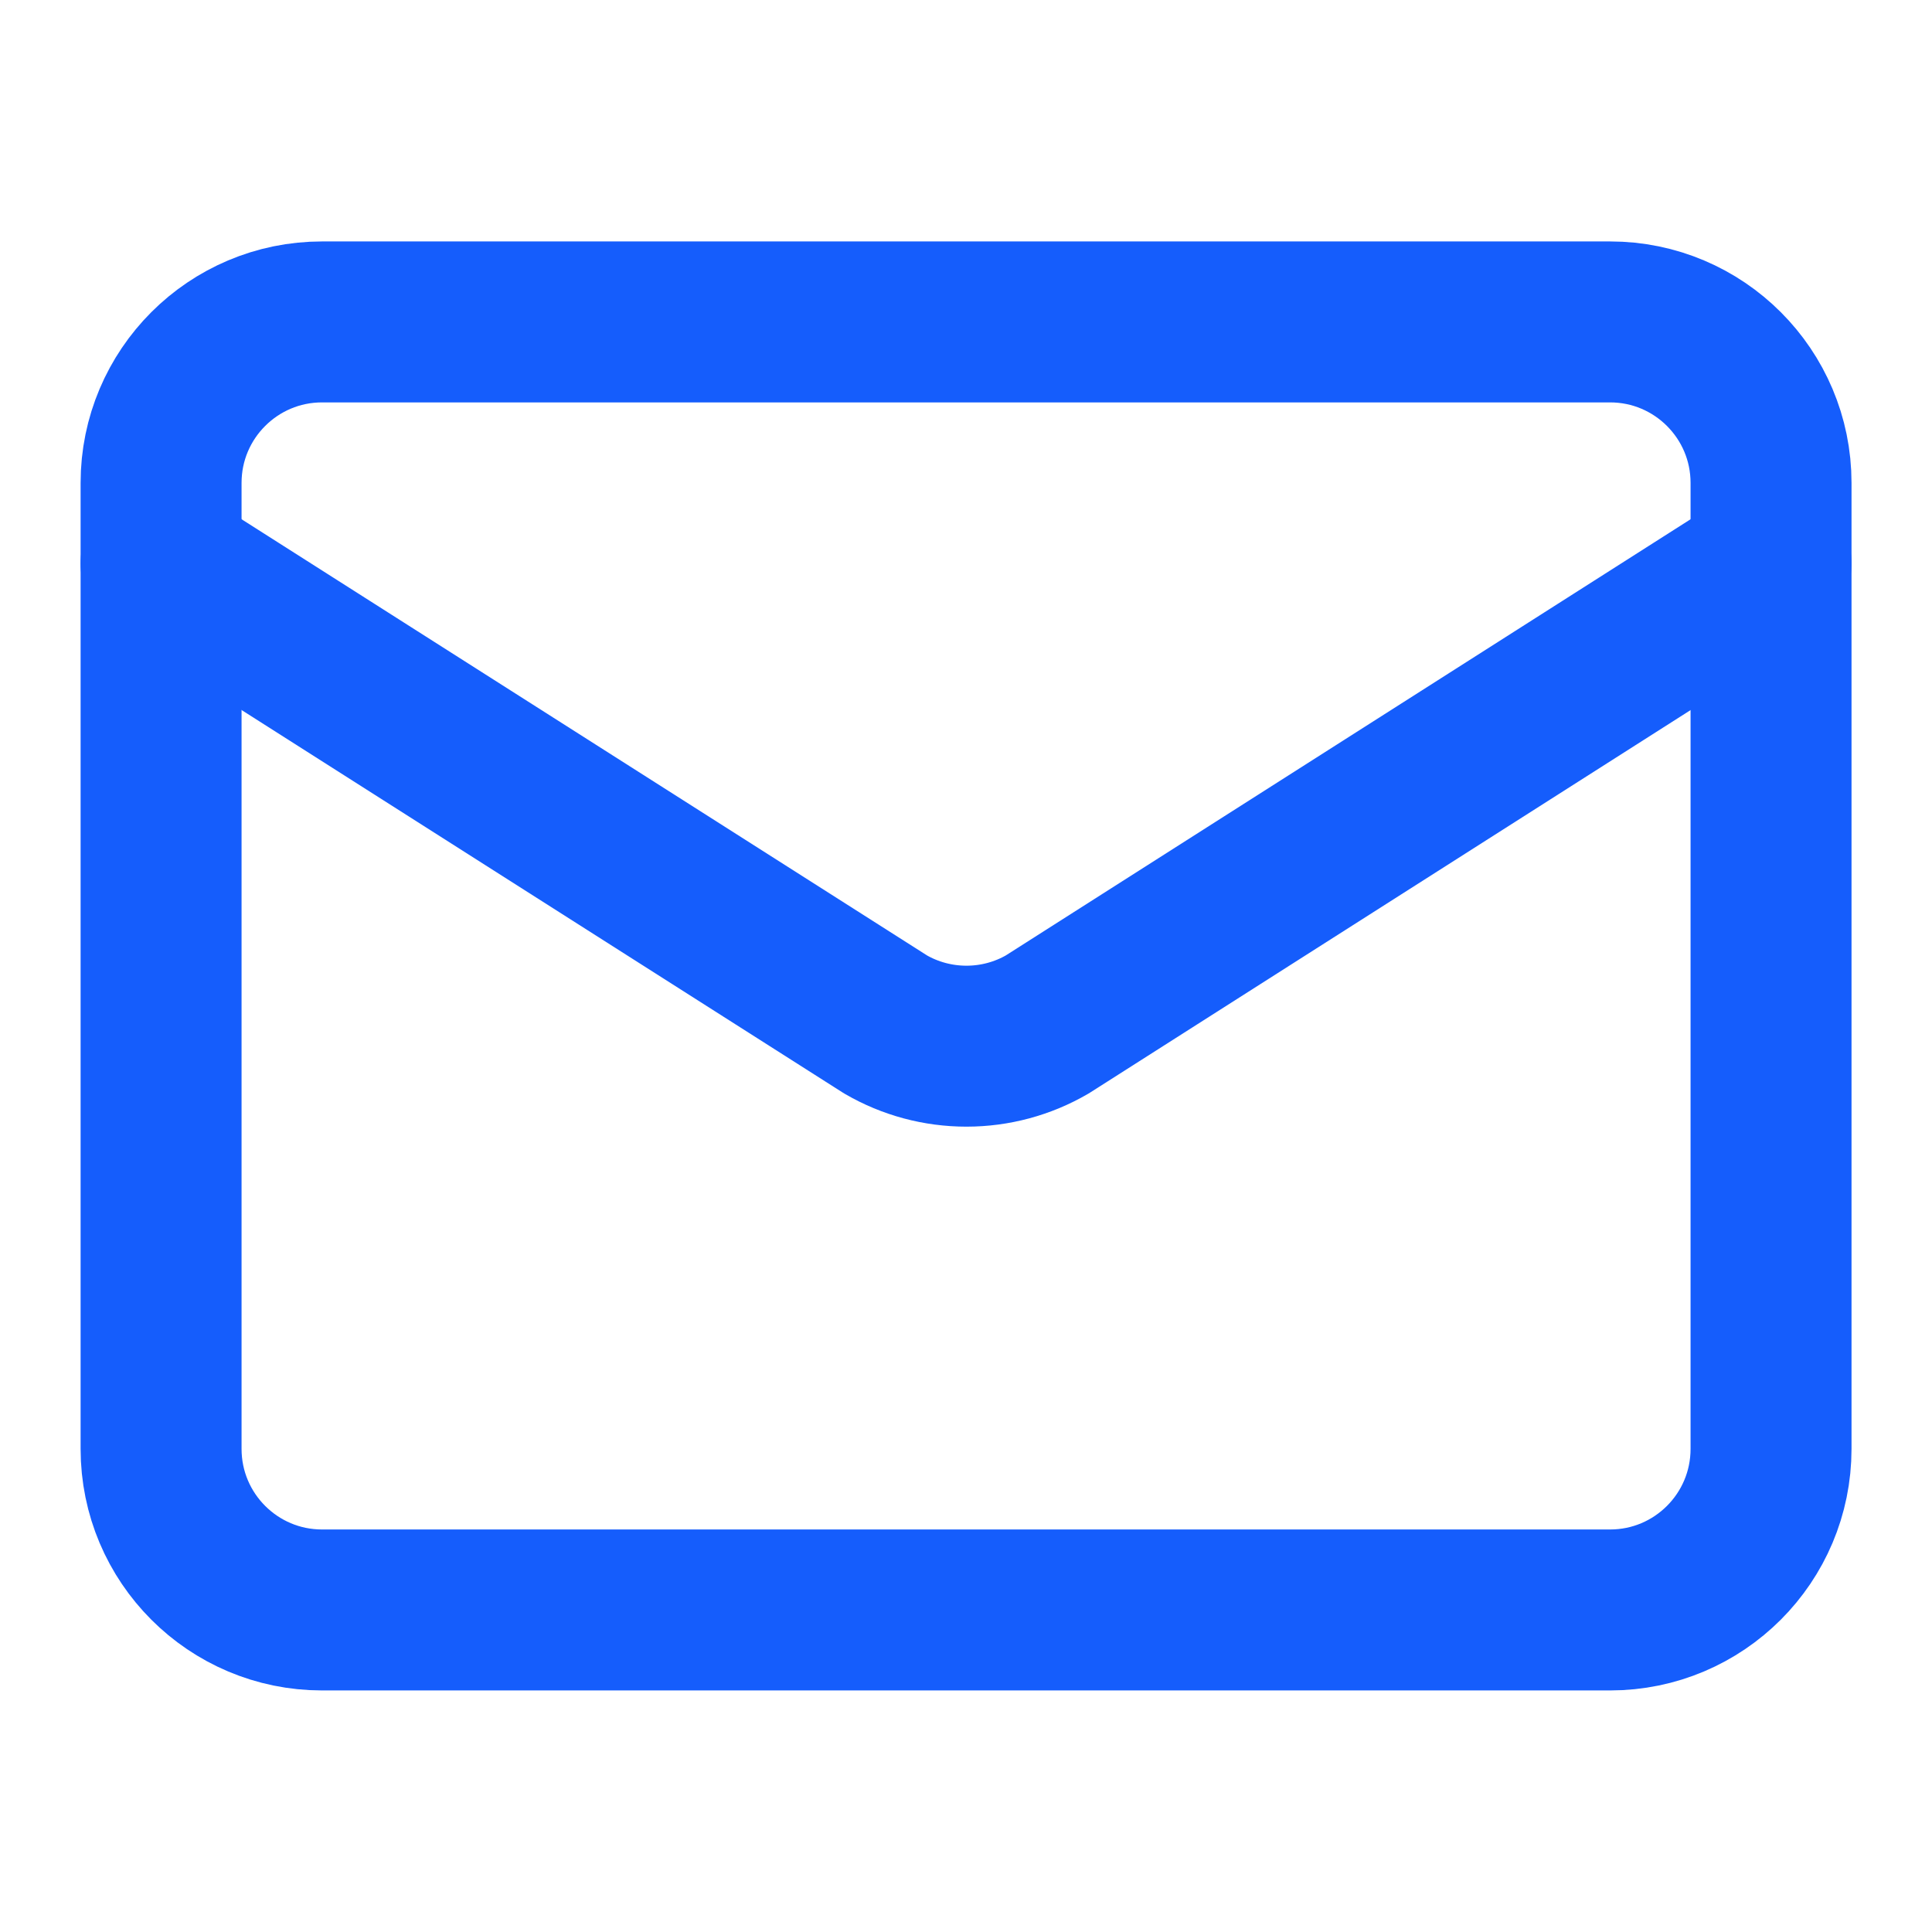 <svg width="16" height="16" viewBox="0 0 16 16" fill="none" xmlns="http://www.w3.org/2000/svg">
<path d="M14.667 4.666L8.673 8.484C8.47 8.602 8.239 8.664 8.004 8.664C7.768 8.664 7.537 8.602 7.334 8.484L1.334 4.666" stroke="#155DFC" stroke-width="1.333" stroke-linecap="round" stroke-linejoin="round"/>
<path d="M13.334 2.666H2.667C1.931 2.666 1.334 3.263 1.334 3.999V11.999C1.334 12.736 1.931 13.333 2.667 13.333H13.334C14.07 13.333 14.667 12.736 14.667 11.999V3.999C14.667 3.263 14.07 2.666 13.334 2.666Z" stroke="#155DFC" stroke-width="1.333" stroke-linecap="round" stroke-linejoin="round"/>
</svg>
